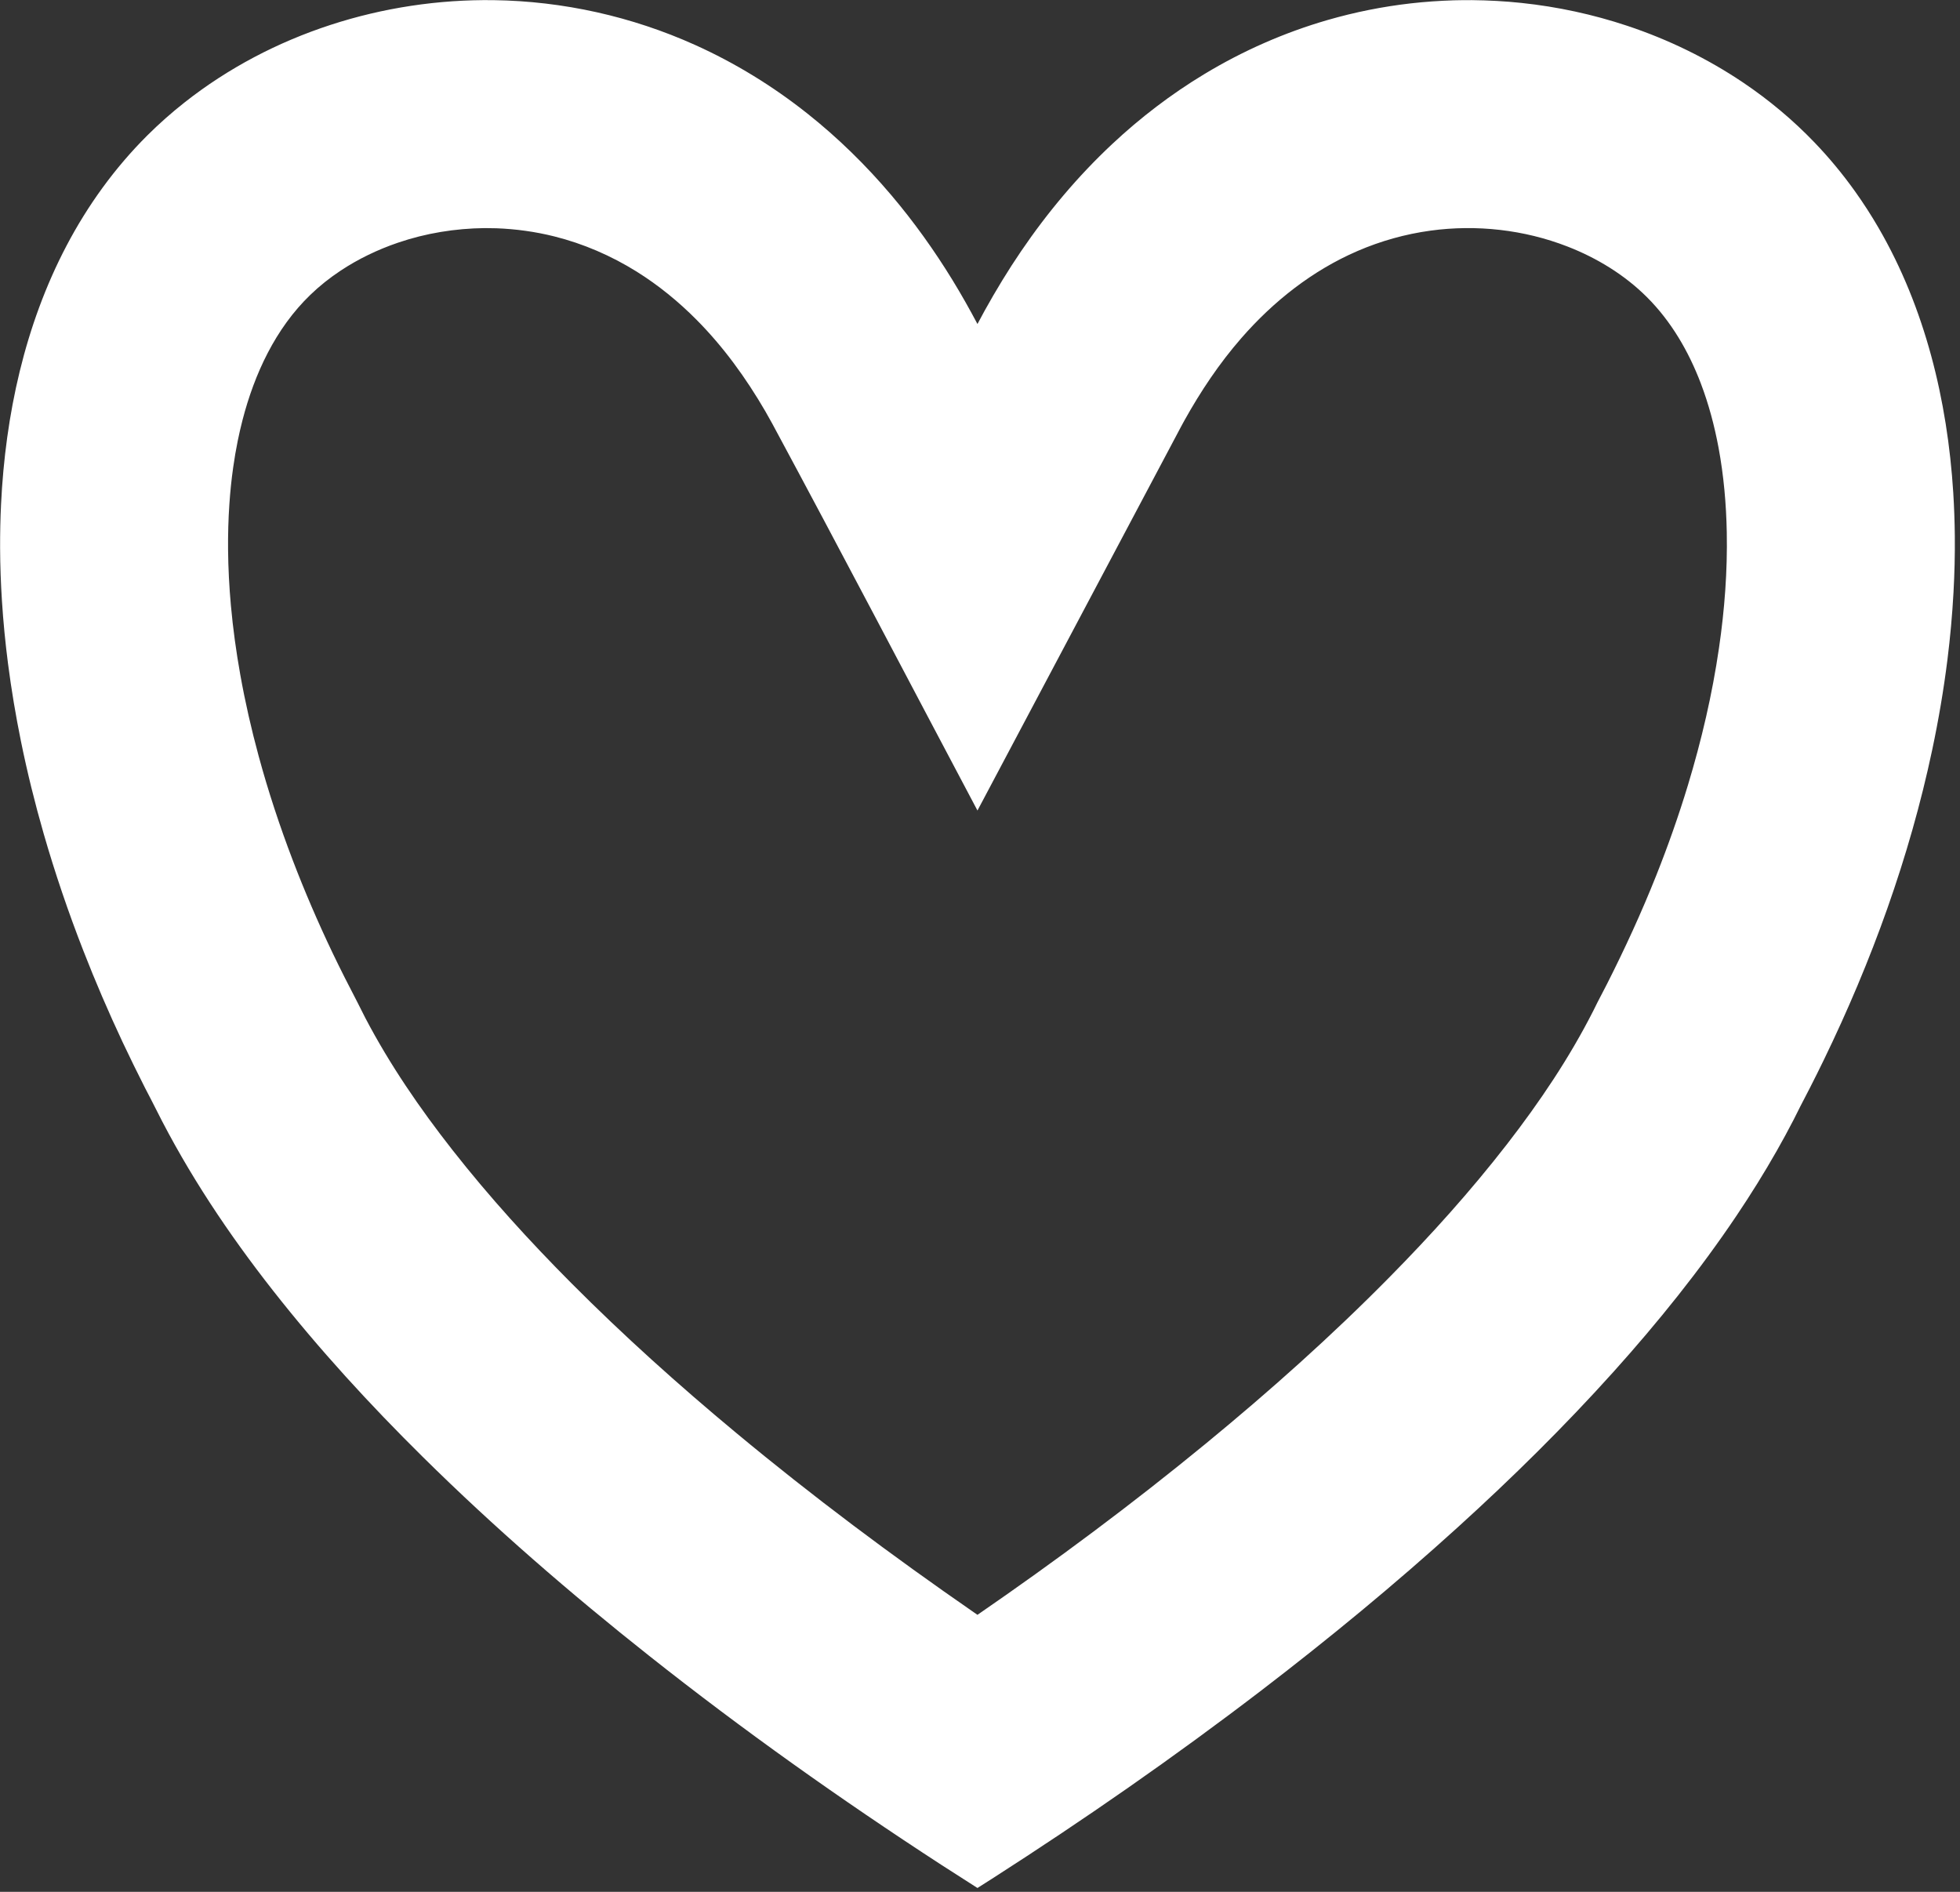 <?xml version="1.0" encoding="UTF-8" standalone="no"?>
<!DOCTYPE svg PUBLIC "-//W3C//DTD SVG 1.1//EN" "http://www.w3.org/Graphics/SVG/1.1/DTD/svg11.dtd">
<svg width="100%" height="100%" viewBox="0 0 86 83" version="1.1" xmlns="http://www.w3.org/2000/svg" xmlns:xlink="http://www.w3.org/1999/xlink" xml:space="preserve" style="fill-rule:evenodd;clip-rule:evenodd;stroke-linejoin:round;stroke-miterlimit:1.414;">
    <rect x="0" y="0" width="86" height="83" fill="#333333" stroke="none"/>
    <g transform="matrix(1,0,0,1,-7.123,-8.756)">
        <g transform="matrix(1.124,0,0,1.124,-22.401,-20.813)">
            <path d="M83.725,26.312C84.373,26.319 85.02,26.353 85.665,26.422C87.066,26.57 88.452,26.869 89.789,27.314C91.388,27.846 92.917,28.589 94.315,29.53C95.324,30.21 96.263,30.994 97.105,31.873C97.674,32.466 98.199,33.101 98.677,33.77C99.007,34.232 99.315,34.71 99.6,35.201C101.419,38.334 102.289,41.94 102.516,45.535C102.551,46.098 102.571,46.662 102.577,47.227C102.584,47.965 102.566,48.704 102.525,49.441C102.477,50.312 102.398,51.182 102.29,52.048C102.142,53.23 101.942,54.407 101.695,55.573C100.807,59.77 99.33,63.834 97.458,67.689C97.284,68.048 97.106,68.406 96.924,68.762C96.802,69.001 96.677,69.238 96.554,69.477C96.462,69.655 96.375,69.836 96.284,70.014C96.074,70.42 95.856,70.823 95.63,71.22C95.138,72.088 94.609,72.934 94.053,73.762C92.615,75.901 90.993,77.915 89.272,79.832C87.35,81.971 85.3,83.992 83.171,85.923C80.708,88.158 78.138,90.274 75.498,92.295C72.103,94.893 68.59,97.333 64.991,99.64L64.707,99.82L64.424,100C63.949,99.698 63.475,99.394 63.002,99.089C59.083,96.542 55.266,93.836 51.602,90.933C48.528,88.499 45.558,85.928 42.768,83.171C40.698,81.125 38.725,78.975 36.927,76.685C35.192,74.474 33.62,72.127 32.361,69.611C32.22,69.326 32.07,69.045 31.924,68.762C31.625,68.17 31.331,67.575 31.049,66.975C30.5,65.805 29.989,64.618 29.52,63.414C28.935,61.915 28.416,60.391 27.971,58.845C27.628,57.653 27.33,56.448 27.083,55.232C26.88,54.232 26.711,53.225 26.58,52.213C26.475,51.399 26.395,50.582 26.343,49.763C26.299,49.075 26.274,48.385 26.271,47.696C26.269,47.128 26.28,46.559 26.308,45.992C26.475,42.505 27.233,39.001 28.865,35.896C29.695,34.316 30.751,32.855 32.016,31.595C32.477,31.136 32.965,30.704 33.476,30.302C36.876,27.621 41.229,26.253 45.544,26.313C48.247,26.351 50.933,26.95 53.398,28.06C54.966,28.765 56.441,29.673 57.787,30.741C58.985,31.691 60.08,32.766 61.067,33.932C61.945,34.969 62.737,36.077 63.447,37.235C63.792,37.797 64.115,38.372 64.424,38.954C64.518,38.777 64.614,38.6 64.71,38.424C65.149,37.634 65.617,36.861 66.126,36.114C67.158,34.597 68.344,33.183 69.684,31.929C70.785,30.898 71.99,29.977 73.282,29.198C74.785,28.29 76.406,27.576 78.093,27.088C79.154,26.782 80.239,26.564 81.336,26.439C81.897,26.375 82.46,26.337 83.025,26.319C83.258,26.313 83.491,26.311 83.725,26.312ZM45.189,35.21C44.038,35.223 42.892,35.408 41.802,35.78C41.014,36.049 40.256,36.412 39.561,36.873C39.14,37.152 38.743,37.466 38.38,37.817C37.02,39.129 36.201,40.898 35.733,42.707C35.665,42.971 35.604,43.237 35.549,43.505C35.479,43.851 35.419,44.2 35.37,44.55C35.302,45.027 35.253,45.507 35.221,45.988C35.18,46.581 35.165,47.175 35.17,47.769C35.177,48.492 35.215,49.215 35.28,49.935C35.362,50.845 35.487,51.751 35.648,52.65C35.839,53.716 36.08,54.773 36.364,55.818C36.738,57.195 37.186,58.551 37.695,59.884C38.163,61.109 38.683,62.314 39.248,63.498C39.562,64.154 39.892,64.801 40.228,65.446C40.326,65.643 40.425,65.84 40.526,66.036C41.483,67.863 42.655,69.57 43.927,71.191C45.361,73.019 46.928,74.741 48.566,76.387C50.608,78.439 52.764,80.374 54.99,82.224C57.976,84.707 61.09,87.032 64.284,89.241L64.424,89.338C67.481,87.234 70.462,85.016 73.33,82.661C75.825,80.612 78.24,78.459 80.508,76.159C82.13,74.515 83.679,72.795 85.094,70.97C86.365,69.329 87.533,67.599 88.472,65.745L88.52,65.649L88.62,65.446C88.747,65.204 88.872,64.962 88.997,64.719C89.698,63.334 90.347,61.923 90.921,60.48C91.381,59.324 91.796,58.149 92.157,56.959C92.689,55.203 93.108,53.41 93.372,51.594C93.59,50.102 93.704,48.593 93.675,47.085C93.654,45.978 93.556,44.871 93.354,43.782C93.194,42.927 92.97,42.082 92.66,41.268C92.186,40.023 91.503,38.846 90.555,37.902C89.68,37.03 88.601,36.374 87.453,35.928C85.764,35.272 83.907,35.065 82.113,35.309C81.13,35.443 80.166,35.713 79.255,36.107C77.499,36.865 75.973,38.072 74.721,39.509C73.863,40.493 73.136,41.581 72.502,42.721L72.434,42.845L72.366,42.971L64.424,57.944C61.755,52.911 59.117,47.861 56.415,42.845C56.325,42.681 56.233,42.518 56.14,42.355C55.39,41.066 54.512,39.85 53.459,38.79C52.753,38.078 51.971,37.44 51.121,36.909C50.125,36.288 49.037,35.817 47.898,35.533C47.162,35.349 46.409,35.246 45.651,35.217C45.497,35.212 45.343,35.21 45.189,35.21Z" style="fill:white;fill-rule:nonzero;"/>
        </g>
    </g>
</svg>
